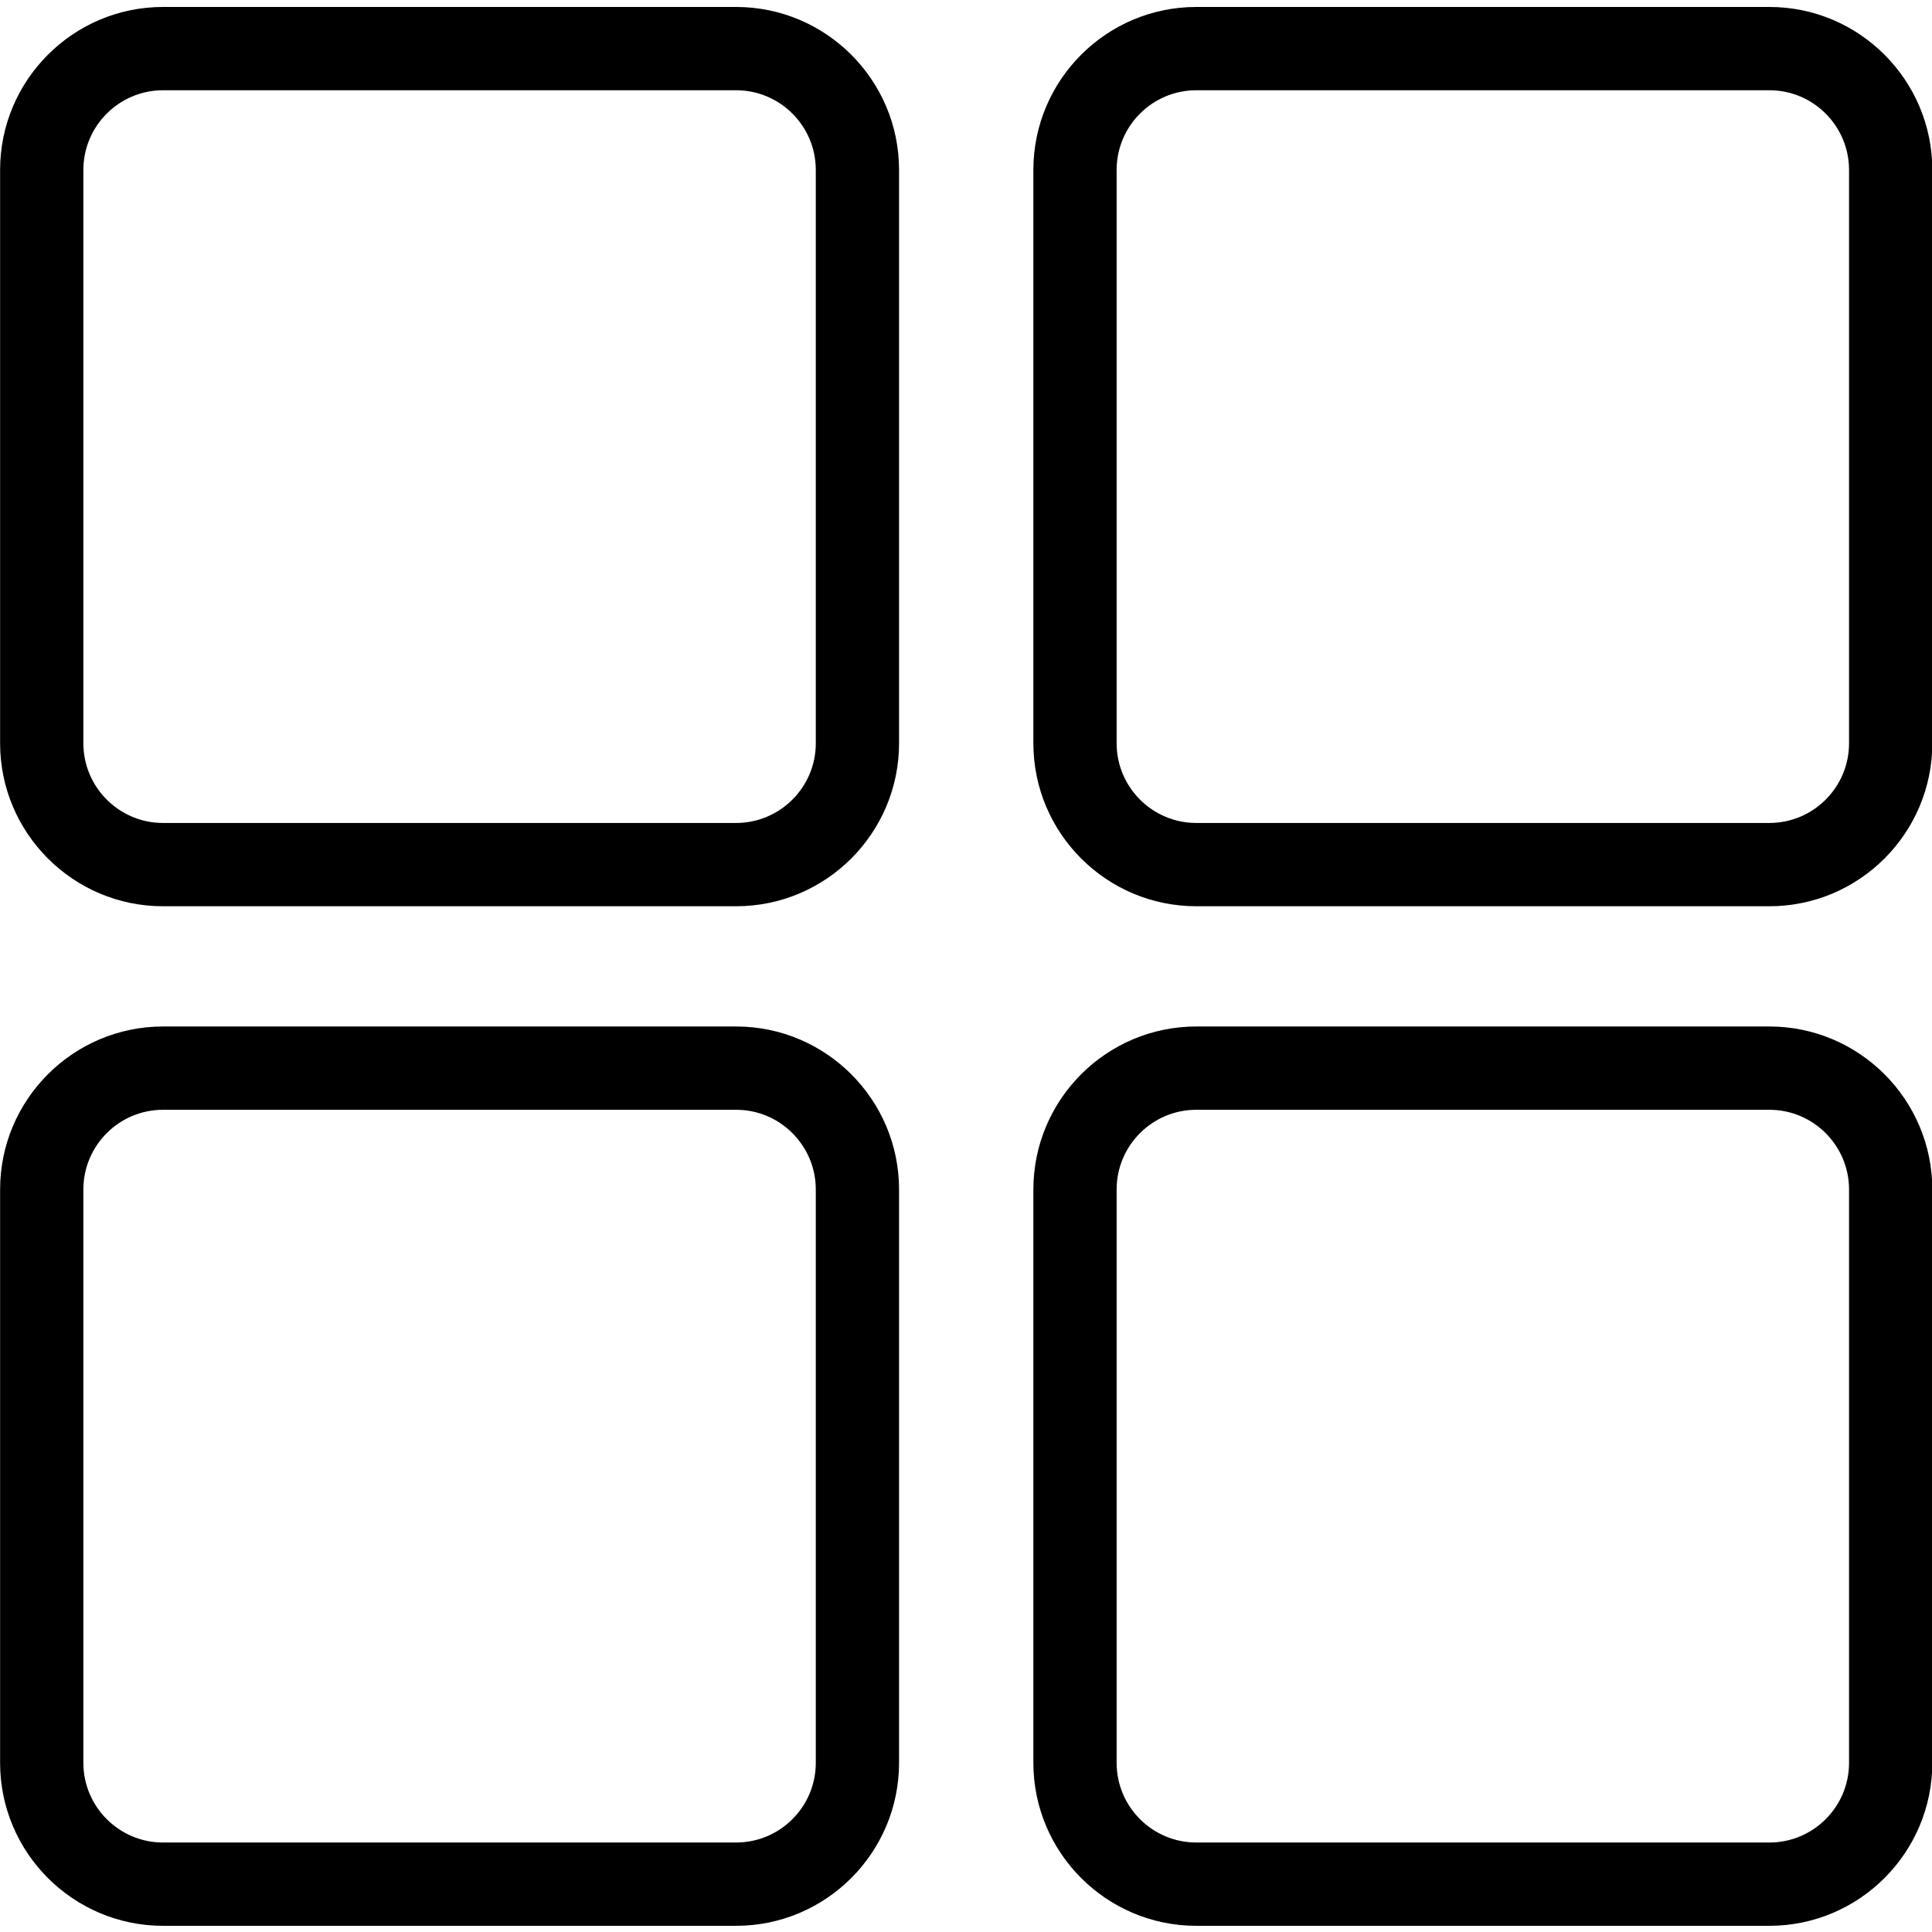 <svg xmlns="http://www.w3.org/2000/svg" xmlns:xlink="http://www.w3.org/1999/xlink" width="512" zoomAndPan="magnify" viewBox="0 0 384 384" height="512" preserveAspectRatio="xMidYMid meet" version="1.2"><defs><clipPath id="fa4867c041"><path d="M 0 1.199 L 179 1.199 L 179 181 L 0 181 Z M 0 1.199 "/></clipPath><clipPath id="74af2217c3"><path d="M 205 1.199 L 384 1.199 L 384 181 L 205 181 Z M 205 1.199 "/></clipPath><clipPath id="a23d3f87f7"><path d="M 0 204 L 179 204 L 179 382.949 L 0 382.949 Z M 0 204 "/></clipPath><clipPath id="5a58707ce7"><path d="M 205 204 L 384 204 L 384 382.949 L 205 382.949 Z M 205 204 "/></clipPath></defs><g id="10a94bd6b3"><g clip-rule="nonzero" clip-path="url(#fa4867c041)"><path style=" stroke:none;fill-rule:nonzero;fill:#000000;fill-opacity:1;" d="M 146.312 180.125 L 32.402 180.125 C 14.547 180.125 0.02 165.594 0.02 147.73 L 0.02 33.777 C 0.02 15.914 14.547 1.383 32.402 1.383 L 146.312 1.383 C 164.168 1.383 178.695 15.914 178.695 33.777 L 178.695 147.73 C 178.695 165.594 164.168 180.125 146.312 180.125 Z M 32.402 17.938 C 23.672 17.938 16.57 25.043 16.57 33.777 L 16.57 147.73 C 16.57 156.465 23.672 163.57 32.402 163.57 L 146.312 163.57 C 155.043 163.57 162.145 156.465 162.145 147.73 L 162.145 33.777 C 162.145 25.043 155.043 17.938 146.312 17.938 Z M 32.402 17.938 "/></g><g clip-rule="nonzero" clip-path="url(#74af2217c3)"><path style=" stroke:none;fill-rule:nonzero;fill:#000000;fill-opacity:1;" d="M 351.68 180.125 L 237.773 180.125 C 219.914 180.125 205.391 165.594 205.391 147.73 L 205.391 33.777 C 205.391 15.914 219.914 1.383 237.773 1.383 L 351.68 1.383 C 369.535 1.383 384.062 15.914 384.062 33.777 L 384.062 147.73 C 384.062 165.594 369.535 180.125 351.68 180.125 Z M 237.773 17.938 C 229.039 17.938 221.938 25.043 221.938 33.777 L 221.938 147.73 C 221.938 156.465 229.039 163.57 237.773 163.57 L 351.68 163.57 C 360.41 163.57 367.512 156.465 367.512 147.73 L 367.512 33.777 C 367.512 25.043 360.41 17.938 351.68 17.938 Z M 237.773 17.938 "/></g><g clip-rule="nonzero" clip-path="url(#a23d3f87f7)"><path style=" stroke:none;fill-rule:nonzero;fill:#000000;fill-opacity:1;" d="M 146.312 382.77 L 32.402 382.77 C 14.547 382.77 0.02 368.234 0.02 350.375 L 0.02 236.422 C 0.02 218.559 14.547 204.023 32.402 204.023 L 146.312 204.023 C 164.168 204.023 178.695 218.559 178.695 236.422 L 178.695 350.375 C 178.695 368.234 164.168 382.77 146.312 382.77 Z M 32.402 220.578 C 23.672 220.578 16.57 227.684 16.57 236.422 L 16.57 350.375 C 16.57 359.109 23.672 366.215 32.402 366.215 L 146.312 366.215 C 155.043 366.215 162.145 359.109 162.145 350.375 L 162.145 236.422 C 162.145 227.684 155.043 220.578 146.312 220.578 Z M 32.402 220.578 "/></g><g clip-rule="nonzero" clip-path="url(#5a58707ce7)"><path style=" stroke:none;fill-rule:nonzero;fill:#000000;fill-opacity:1;" d="M 351.68 382.77 L 237.773 382.77 C 219.914 382.77 205.391 368.234 205.391 350.375 L 205.391 236.422 C 205.391 218.559 219.914 204.023 237.773 204.023 L 351.68 204.023 C 369.535 204.023 384.062 218.559 384.062 236.422 L 384.062 350.375 C 384.062 368.234 369.535 382.77 351.68 382.77 Z M 237.773 220.578 C 229.039 220.578 221.938 227.684 221.938 236.422 L 221.938 350.375 C 221.938 359.109 229.039 366.215 237.773 366.215 L 351.68 366.215 C 360.41 366.215 367.512 359.109 367.512 350.375 L 367.512 236.422 C 367.512 227.684 360.41 220.578 351.68 220.578 Z M 237.773 220.578 "/></g></g></svg>